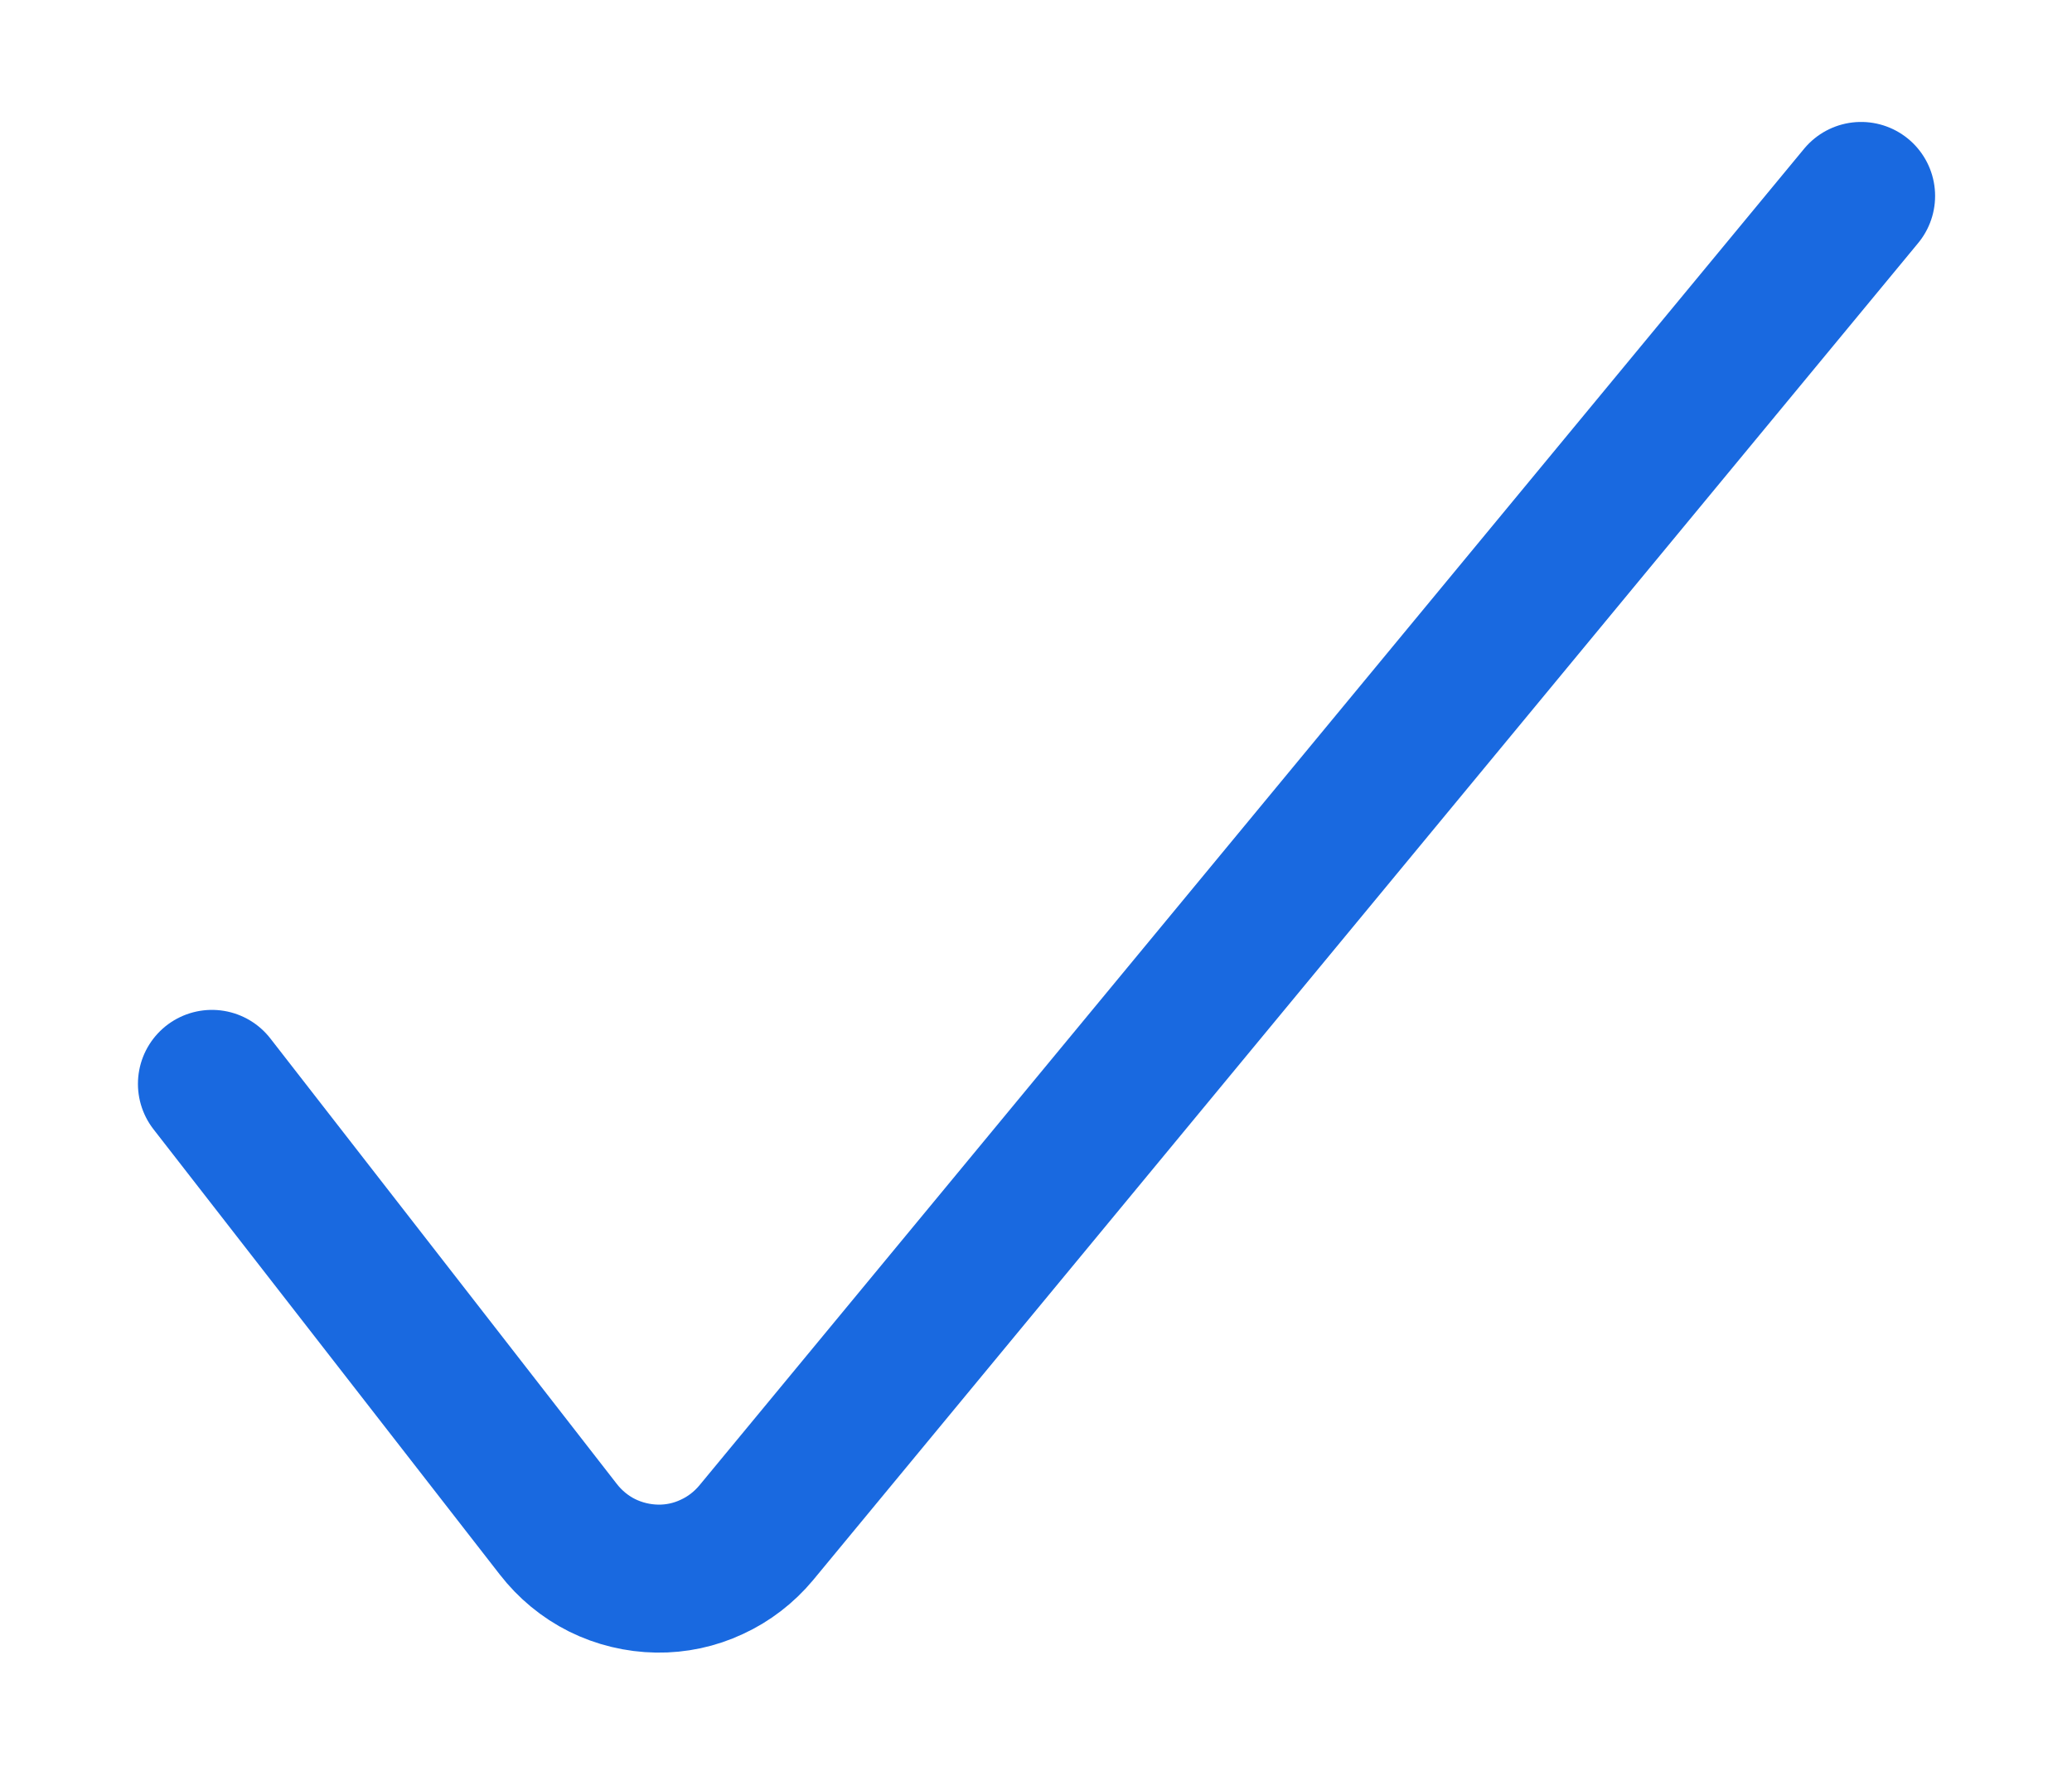 <svg width="14" height="12" viewBox="0 0 14 12" fill="none" xmlns="http://www.w3.org/2000/svg">
<g id="Check">
<g id="check--check-form-validation-checkmark-success-add-addition-tick">
<path id="Vector" d="M1.432 7.324L3.772 10.333C3.851 10.435 3.952 10.519 4.068 10.577C4.183 10.634 4.311 10.665 4.44 10.667C4.568 10.669 4.694 10.642 4.809 10.588C4.925 10.535 5.027 10.456 5.109 10.358L12.575 1.324" stroke="#1969E0" stroke-linecap="round" stroke-linejoin="round"/>
</g>
</g>
</svg>
